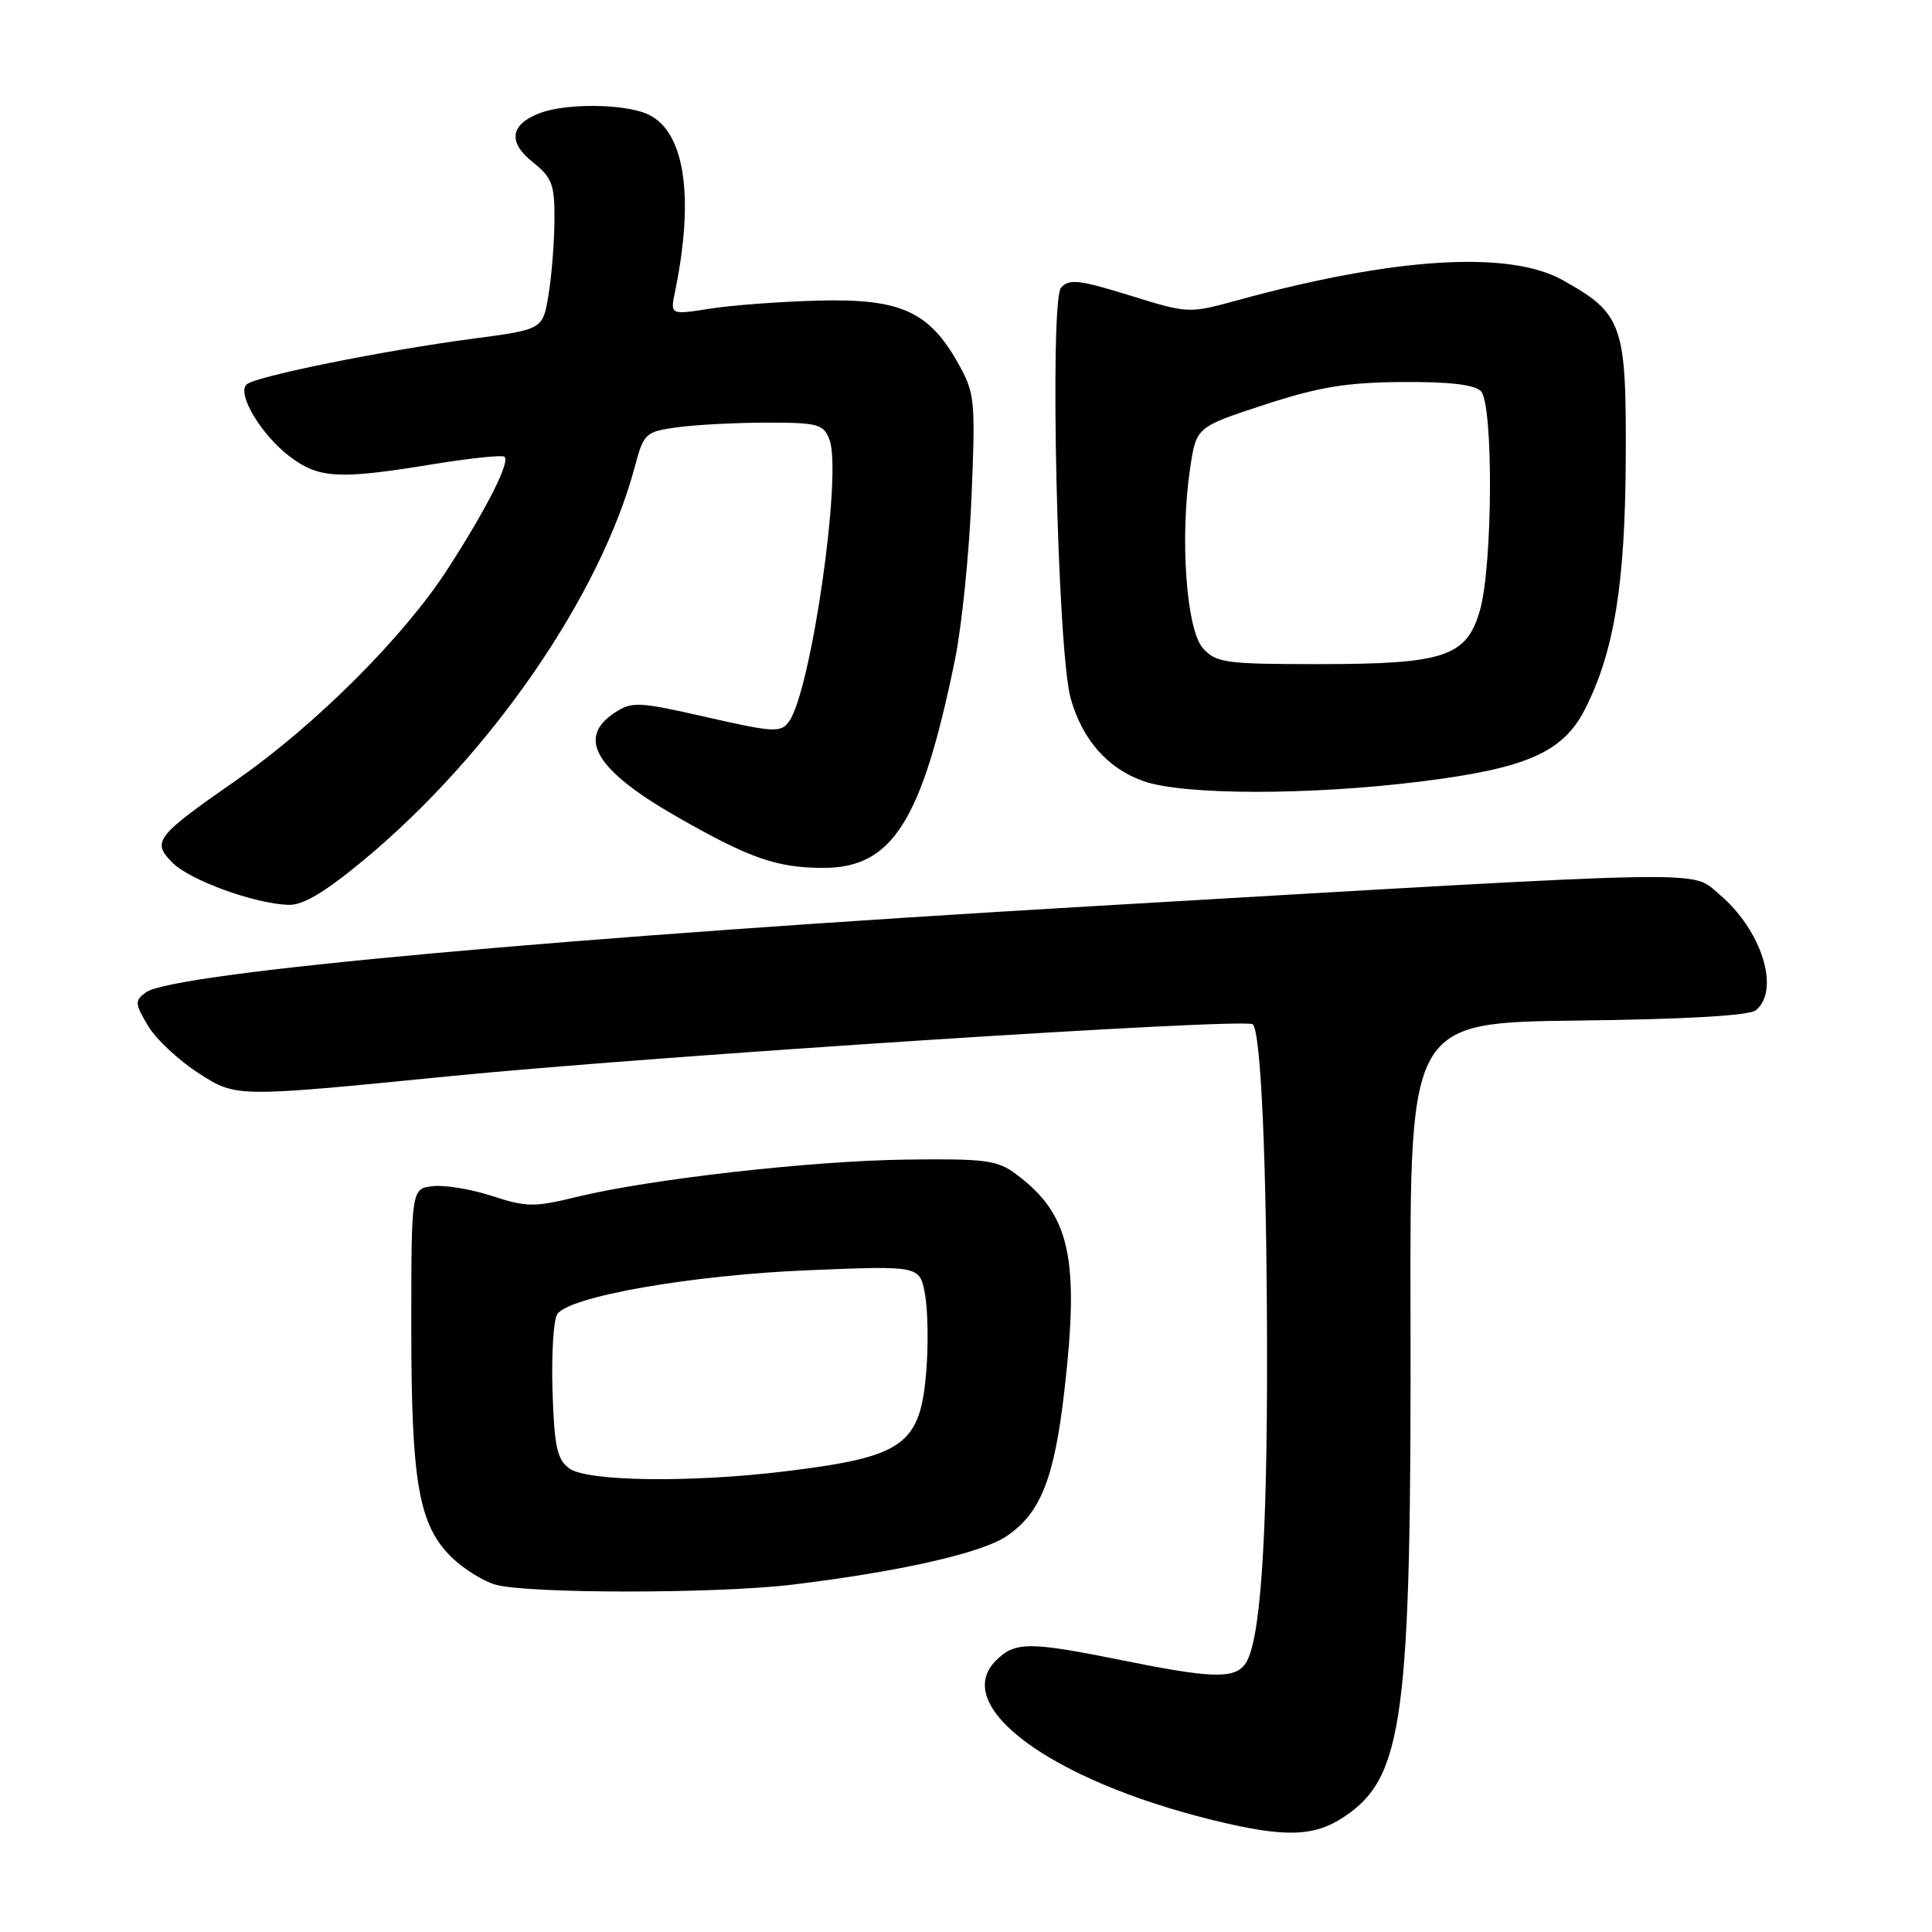 <?xml version="1.0" encoding="UTF-8" standalone="no"?>
<!DOCTYPE svg PUBLIC "-//W3C//DTD SVG 1.1//EN" "http://www.w3.org/Graphics/SVG/1.1/DTD/svg11.dtd" >
<svg xmlns="http://www.w3.org/2000/svg" xmlns:xlink="http://www.w3.org/1999/xlink" version="1.1" viewBox="0 0 256 256">
 <g >
 <path fill="currentColor"
d=" M 178.10 240.74 C 186.00 235.48 187.02 227.72 186.90 174.00 C 186.82 135.50 186.82 135.50 209.08 135.23 C 223.45 135.06 231.81 134.57 232.67 133.86 C 235.93 131.15 233.42 123.21 227.81 118.50 C 223.98 115.27 228.36 115.19 145.50 120.03 C 75.07 124.14 22.91 128.88 19.34 131.49 C 17.83 132.60 17.85 132.94 19.60 135.90 C 20.64 137.67 23.70 140.53 26.40 142.26 C 31.31 145.41 31.31 145.41 59.41 142.62 C 86.50 139.93 164.99 134.85 165.99 135.72 C 167.08 136.67 167.84 153.91 167.89 178.50 C 167.94 204.67 166.98 218.11 164.89 220.63 C 163.37 222.47 160.31 222.35 148.65 219.99 C 136.33 217.50 134.49 217.51 131.95 220.05 C 125.94 226.06 139.21 235.86 160.50 241.12 C 170.17 243.51 174.06 243.43 178.10 240.74 Z  M 105.03 209.97 C 119.17 208.25 129.99 205.81 133.33 203.58 C 137.87 200.56 139.71 195.93 141.05 184.16 C 143.06 166.60 141.77 160.89 134.61 155.56 C 132.15 153.73 130.53 153.52 120.17 153.65 C 107.48 153.81 86.12 156.23 76.36 158.61 C 70.81 159.97 69.74 159.96 65.22 158.48 C 62.48 157.58 58.94 156.99 57.36 157.17 C 54.50 157.50 54.50 157.50 54.50 176.00 C 54.50 196.61 55.50 202.19 59.96 206.46 C 61.47 207.91 64.01 209.48 65.60 209.96 C 69.71 211.19 94.95 211.19 105.03 209.97 Z  M 48.21 113.95 C 65.04 99.98 79.56 78.91 84.12 61.83 C 85.31 57.38 85.51 57.20 89.82 56.61 C 92.27 56.28 97.60 56.00 101.66 56.00 C 108.41 56.00 109.12 56.20 109.91 58.26 C 111.62 62.76 107.47 91.61 104.53 95.63 C 103.45 97.10 102.51 97.05 93.64 95.03 C 84.60 92.97 83.75 92.93 81.46 94.43 C 76.35 97.78 78.92 102.06 89.74 108.25 C 99.32 113.73 102.96 115.00 109.11 115.00 C 118.24 115.00 122.15 108.82 126.52 87.50 C 127.43 83.10 128.42 73.38 128.73 65.89 C 129.26 52.91 129.18 52.09 126.93 48.09 C 123.09 41.26 119.29 39.55 108.49 39.83 C 103.47 39.96 96.99 40.44 94.08 40.90 C 88.80 41.73 88.80 41.73 89.45 38.62 C 92.11 25.67 90.65 16.96 85.48 14.99 C 82.14 13.72 74.88 13.72 71.54 14.98 C 67.59 16.49 67.25 18.83 70.61 21.50 C 73.16 23.54 73.50 24.44 73.47 29.16 C 73.45 32.09 73.10 36.56 72.68 39.07 C 71.93 43.65 71.93 43.65 62.72 44.87 C 50.80 46.44 33.74 49.89 32.66 50.95 C 31.38 52.21 34.61 57.60 38.34 60.45 C 42.24 63.42 44.83 63.57 57.43 61.50 C 62.35 60.70 66.59 60.26 66.86 60.53 C 67.60 61.26 64.45 67.45 59.29 75.44 C 53.52 84.37 41.86 96.02 31.38 103.33 C 20.61 110.83 20.08 111.52 22.84 114.30 C 25.15 116.63 33.68 119.74 38.21 119.90 C 40.14 119.97 43.02 118.25 48.21 113.95 Z  M 188.22 103.56 C 202.24 101.82 207.10 99.69 210.00 94.01 C 213.88 86.40 215.34 77.45 215.42 60.83 C 215.51 42.96 215.02 41.56 207.05 37.11 C 199.95 33.15 184.73 34.09 164.00 39.78 C 157.51 41.56 157.48 41.56 149.68 39.14 C 143.03 37.08 141.67 36.92 140.60 38.11 C 139.04 39.84 140.11 86.24 141.86 92.50 C 143.39 97.99 146.74 101.81 151.50 103.50 C 156.79 105.37 173.39 105.40 188.22 103.56 Z  M 75.44 194.58 C 73.82 193.39 73.45 191.72 73.21 184.33 C 73.06 179.47 73.34 174.88 73.84 174.13 C 75.42 171.78 91.67 168.94 107.18 168.31 C 121.86 167.71 121.86 167.71 122.56 171.45 C 122.94 173.51 123.03 178.09 122.74 181.64 C 121.95 191.50 119.78 193.04 104.03 194.96 C 91.55 196.49 77.80 196.30 75.44 194.58 Z  M 159.40 85.90 C 157.19 83.45 156.32 71.25 157.70 62.04 C 158.51 56.59 158.51 56.59 167.51 53.64 C 174.69 51.29 178.35 50.68 185.72 50.62 C 191.97 50.57 195.36 50.96 196.22 51.82 C 197.89 53.50 197.81 74.81 196.11 80.83 C 194.35 87.02 191.44 88.00 174.69 88.00 C 162.36 88.00 161.16 87.83 159.40 85.90 Z "/>
</g>
</svg>